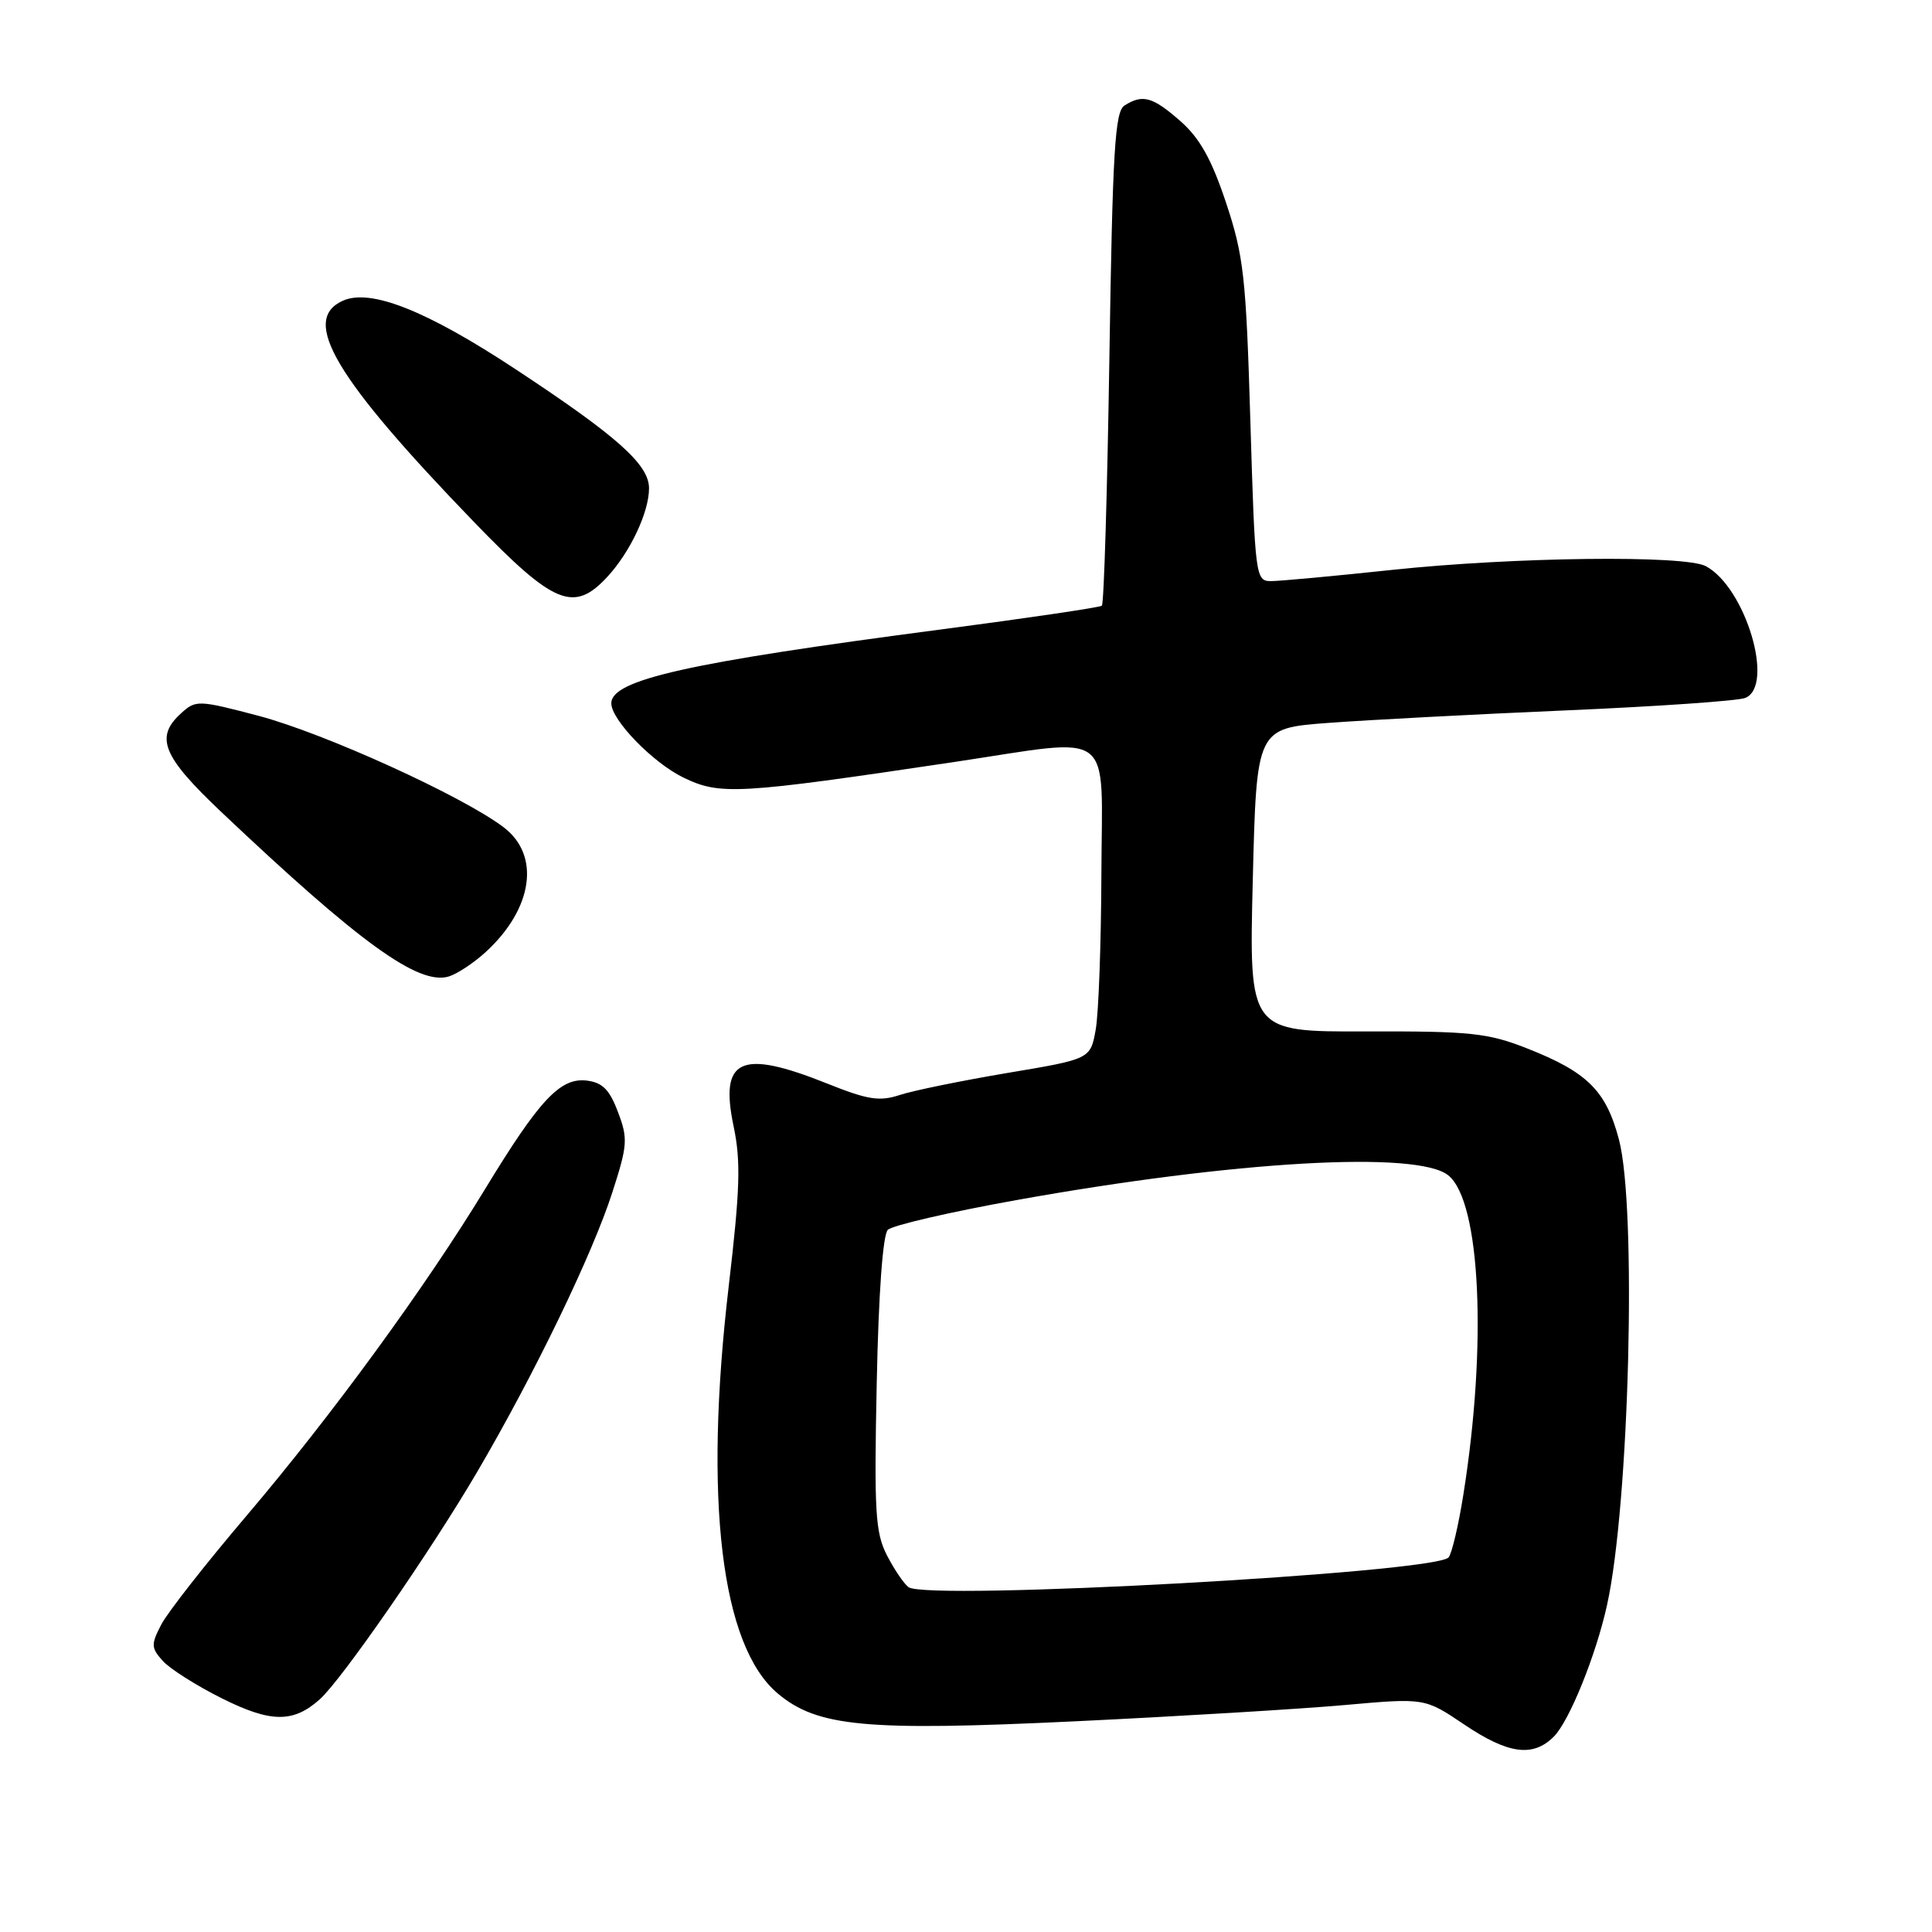 <?xml version="1.0" encoding="UTF-8" standalone="no"?>
<!DOCTYPE svg PUBLIC "-//W3C//DTD SVG 1.1//EN" "http://www.w3.org/Graphics/SVG/1.1/DTD/svg11.dtd" >
<svg xmlns="http://www.w3.org/2000/svg" xmlns:xlink="http://www.w3.org/1999/xlink" version="1.1" viewBox="0 0 256 256">
 <g >
 <path fill="currentColor"
d=" M 205.89 230.11 C 207.94 228.06 211.48 219.32 212.94 212.68 C 215.90 199.32 216.90 160.01 214.52 151.00 C 212.81 144.51 210.34 142.06 202.30 138.90 C 197.12 136.87 194.84 136.63 181.00 136.67 C 165.50 136.72 165.50 136.72 166.00 116.61 C 166.50 96.50 166.50 96.50 176.00 95.79 C 181.22 95.40 195.40 94.65 207.50 94.13 C 219.60 93.61 230.29 92.87 231.25 92.48 C 235.20 90.91 231.30 77.83 226.03 75.02 C 223.25 73.53 200.63 73.80 184.50 75.51 C 176.80 76.33 169.56 77.00 168.41 77.00 C 166.37 77.00 166.30 76.44 165.68 55.82 C 165.11 36.69 164.80 33.90 162.46 26.87 C 160.53 21.08 158.98 18.31 156.40 16.04 C 152.72 12.82 151.42 12.45 149.00 13.98 C 147.73 14.78 147.42 19.99 147.00 47.38 C 146.72 65.23 146.28 80.03 146.00 80.26 C 145.72 80.49 136.09 81.91 124.59 83.42 C 91.13 87.80 81.00 90.07 81.00 93.19 C 81.00 95.40 86.50 101.06 90.55 103.03 C 95.44 105.39 97.67 105.26 126.50 100.96 C 148.00 97.74 146.01 96.22 145.94 115.75 C 145.91 124.96 145.57 134.26 145.19 136.41 C 144.49 140.33 144.49 140.33 133.50 142.17 C 127.45 143.19 121.04 144.50 119.26 145.08 C 116.54 145.98 115.01 145.74 109.59 143.57 C 98.11 138.98 95.32 140.26 97.21 149.26 C 98.18 153.88 98.06 157.61 96.56 170.42 C 93.23 198.77 95.55 218.08 103.05 224.39 C 108.30 228.81 114.69 229.41 142.50 228.08 C 156.25 227.42 172.29 226.45 178.14 225.93 C 188.78 224.98 188.78 224.98 193.99 228.49 C 199.85 232.44 203.12 232.88 205.89 230.11 Z  M 42.37 225.17 C 45.29 222.56 57.10 205.50 63.25 195.00 C 70.80 182.12 78.51 166.18 81.15 157.96 C 83.16 151.73 83.22 150.86 81.88 147.34 C 80.76 144.36 79.82 143.43 77.72 143.18 C 74.23 142.78 71.48 145.72 64.31 157.50 C 56.37 170.56 43.93 187.60 32.68 200.83 C 27.28 207.18 22.18 213.68 21.36 215.28 C 19.99 217.91 20.02 218.36 21.58 220.09 C 22.53 221.14 26.05 223.37 29.40 225.04 C 35.88 228.28 38.86 228.31 42.37 225.17 Z  M 64.37 126.14 C 70.62 120.40 71.64 113.35 66.75 109.63 C 61.31 105.49 42.99 97.16 34.26 94.85 C 26.28 92.75 25.94 92.74 24.01 94.50 C 20.49 97.68 21.51 100.20 29.31 107.58 C 47.67 124.96 55.46 130.59 59.46 129.39 C 60.58 129.05 62.79 127.59 64.37 126.14 Z  M 80.46 76.45 C 83.50 73.17 86.00 67.87 86.00 64.70 C 86.00 61.56 81.81 57.82 68.34 48.94 C 56.48 41.12 49.07 38.19 45.40 39.86 C 39.81 42.41 44.37 50.08 62.89 69.25 C 73.41 80.14 76.04 81.22 80.46 76.45 Z  M 120.39 210.31 C 119.78 209.87 118.49 207.96 117.52 206.08 C 115.98 203.07 115.82 200.29 116.17 183.35 C 116.41 171.41 116.98 163.62 117.64 162.96 C 118.23 162.37 125.87 160.60 134.61 159.03 C 163.58 153.82 187.86 152.43 191.92 155.75 C 196.18 159.22 197.07 178.17 193.91 198.00 C 193.26 202.12 192.37 205.89 191.94 206.37 C 190.09 208.43 122.88 212.13 120.39 210.31 Z "/>
</g>
</svg>